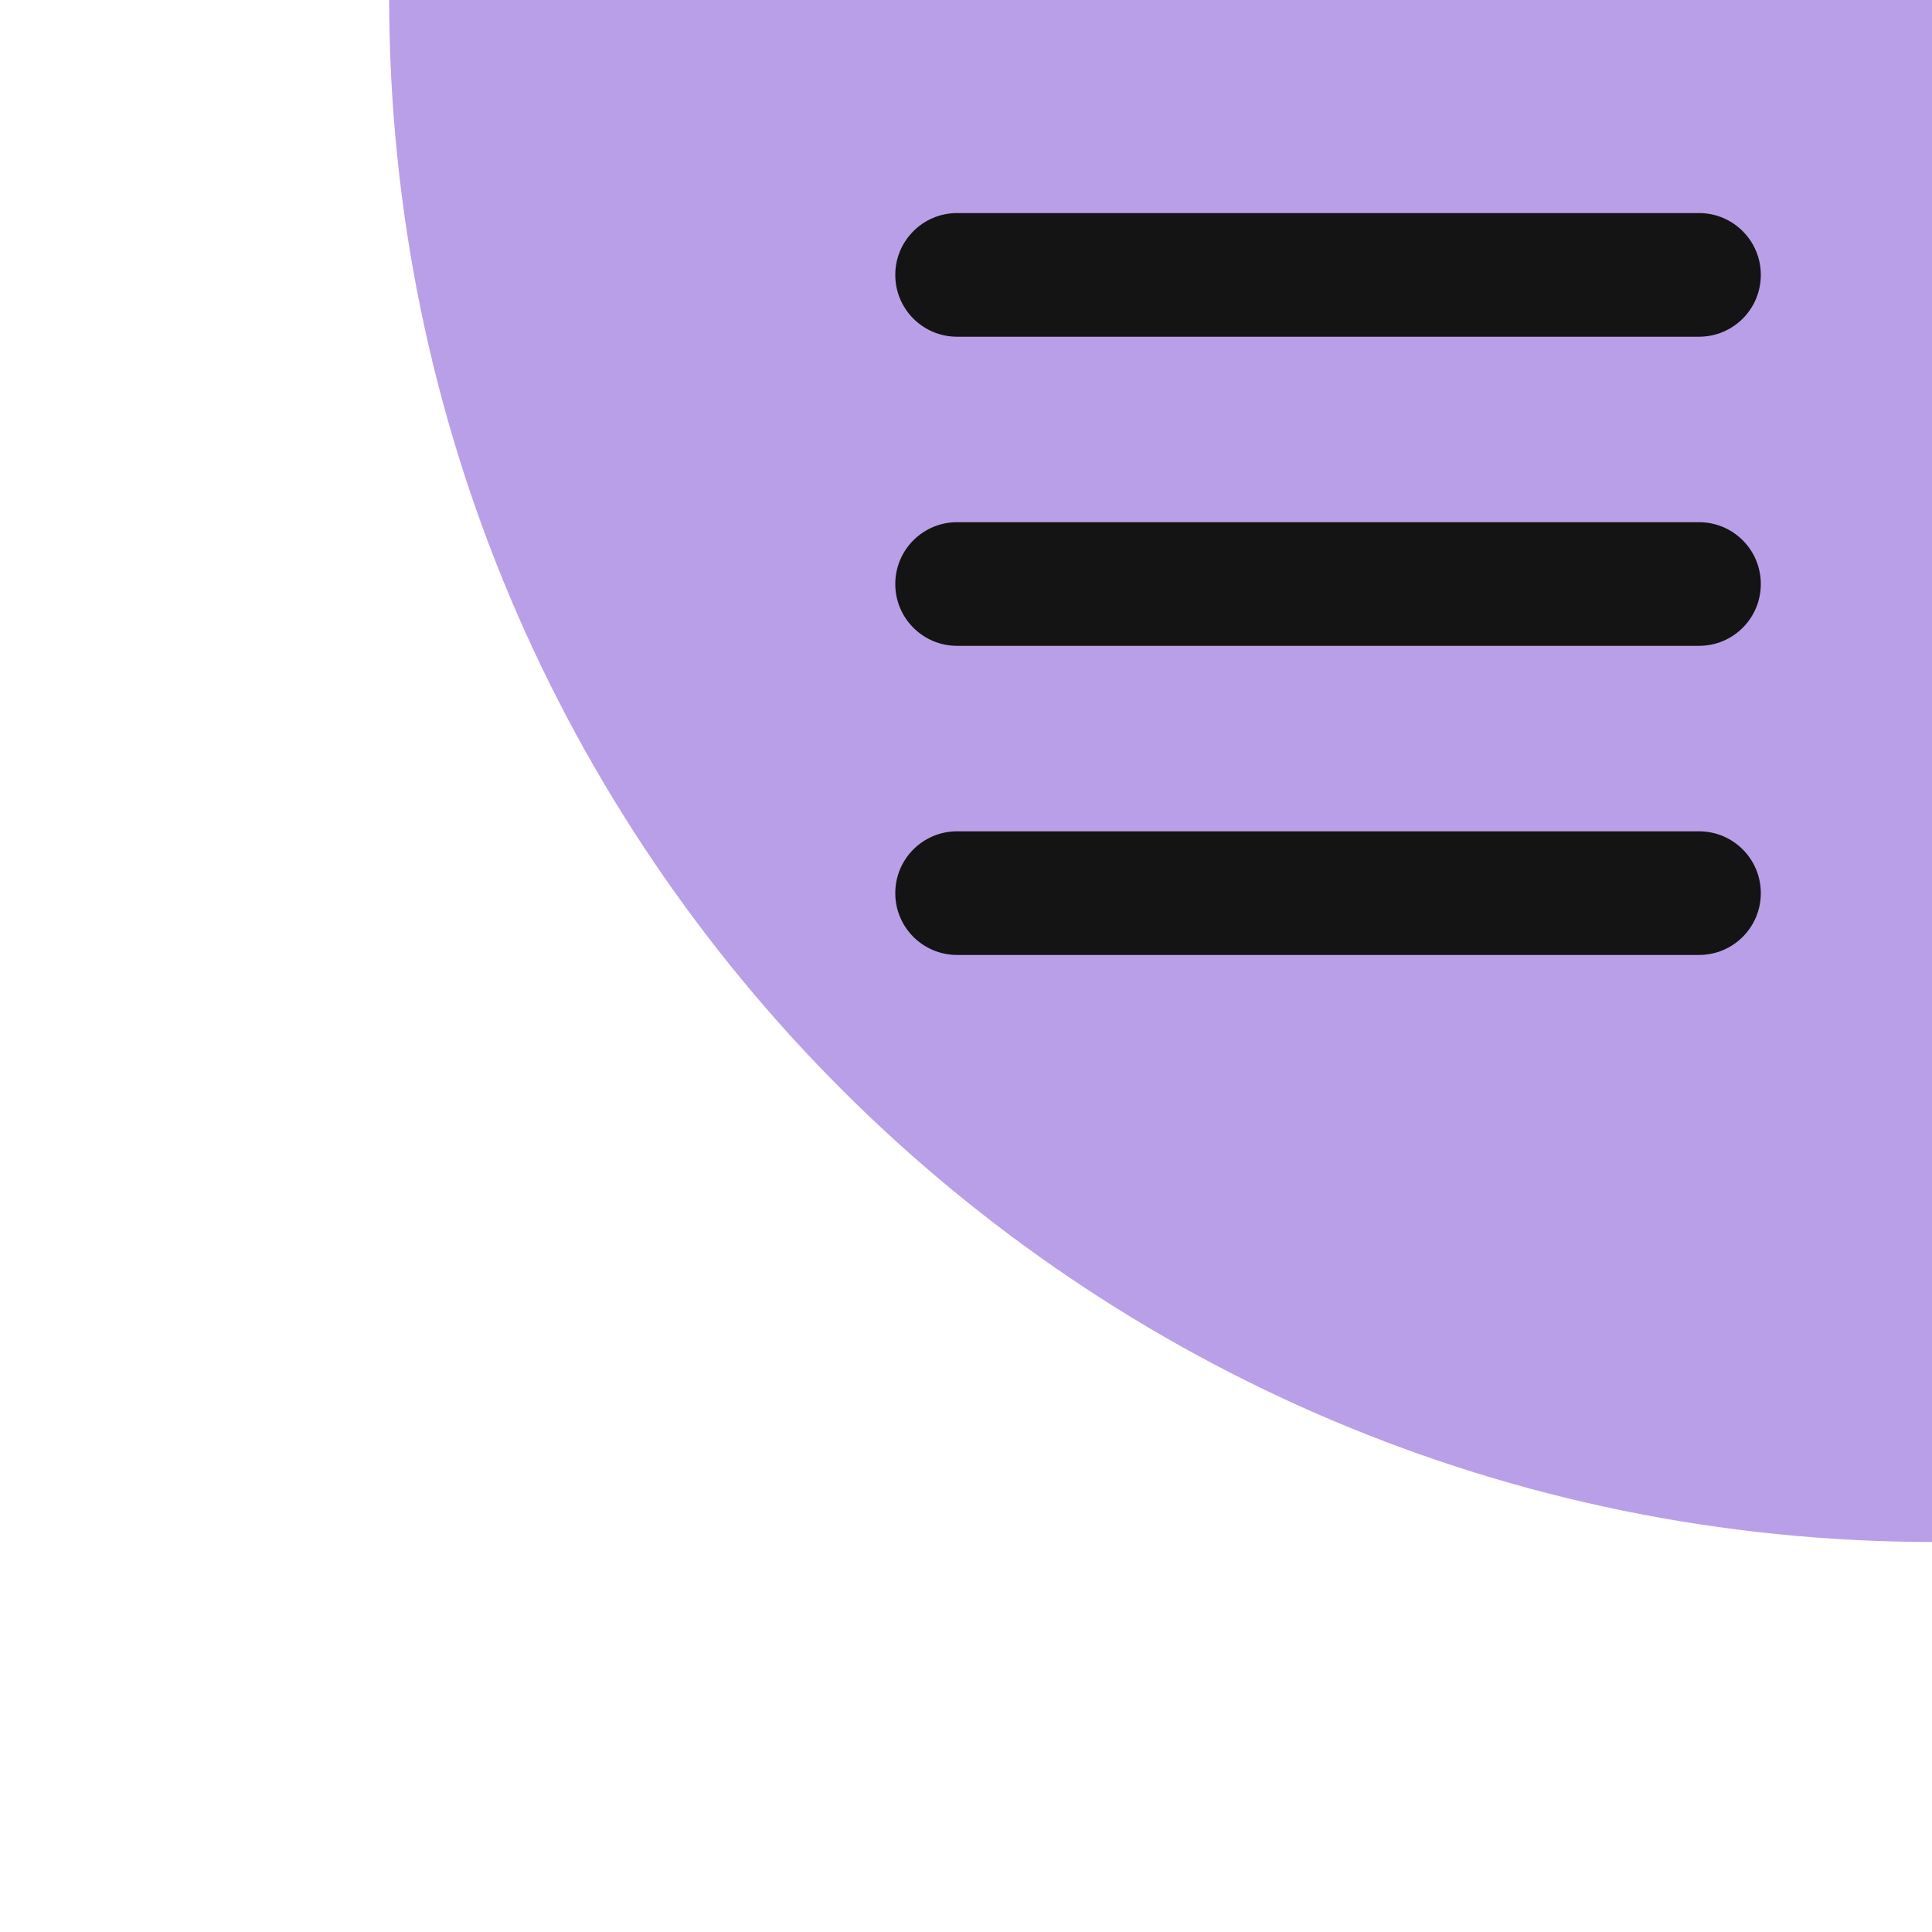 <svg xmlns="http://www.w3.org/2000/svg" xmlns:xlink="http://www.w3.org/1999/xlink" version="1.1" width="1000" height="1000" viewBox="0 0 1000 1000" xml:space="preserve">
<desc>Created with Fabric.js 3.5.0</desc>
<defs>
</defs>
<rect x="0" y="0" width="100%" height="100%" fill="rgba(255,255,255,0)"/>
<g transform="matrix(11.847 0 0 11.847 1001.088 -1.539)" id="999410">
<path style="stroke: none; stroke-width: 1; stroke-dasharray: none; stroke-linecap: butt; stroke-dashoffset: 0; stroke-linejoin: miter; stroke-miterlimit: 4; is-custom-font: none; font-file-url: none; fill: rgb(185,159,232); fill-rule: nonzero; opacity: 1;" vector-effect="non-scaling-stroke" transform=" translate(-67.5, -67.5)" d="M 67.5 135 C 104.779 135 135 104.779 135 67.5 C 135 30.221 104.779 0 67.5 0 C 30.221 0 0 30.221 0 67.5 C 0 104.779 30.221 135 67.5 135 Z" stroke-linecap="round"/>
</g>
<g transform="matrix(1 0 0 1 687.394 302.285)" id="150158">
<path style="stroke: none; stroke-width: 1; stroke-dasharray: none; stroke-linecap: butt; stroke-dashoffset: 0; stroke-linejoin: miter; stroke-miterlimit: 4; is-custom-font: none; font-file-url: none; fill: rgb(20,20,20); fill-rule: nonzero; opacity: 1;" vector-effect="non-scaling-stroke" transform=" translate(-224, -256)" d="M 0 96 C 0 78.33 14.33 64 32 64 H 416 C 433.7 64 448 78.33 448 96 C 448 113.7 433.7 128 416 128 H 32 C 14.33 128 0 113.7 0 96 z M 0 256 C 0 238.3 14.33 224 32 224 H 416 C 433.7 224 448 238.3 448 256 C 448 273.7 433.7 288 416 288 H 32 C 14.33 288 0 273.7 0 256 z M 416 448 H 32 C 14.33 448 0 433.7 0 416 C 0 398.3 14.33 384 32 384 H 416 C 433.7 384 448 398.3 448 416 C 448 433.7 433.7 448 416 448 z" stroke-linecap="round"/>
</g>
</svg>
